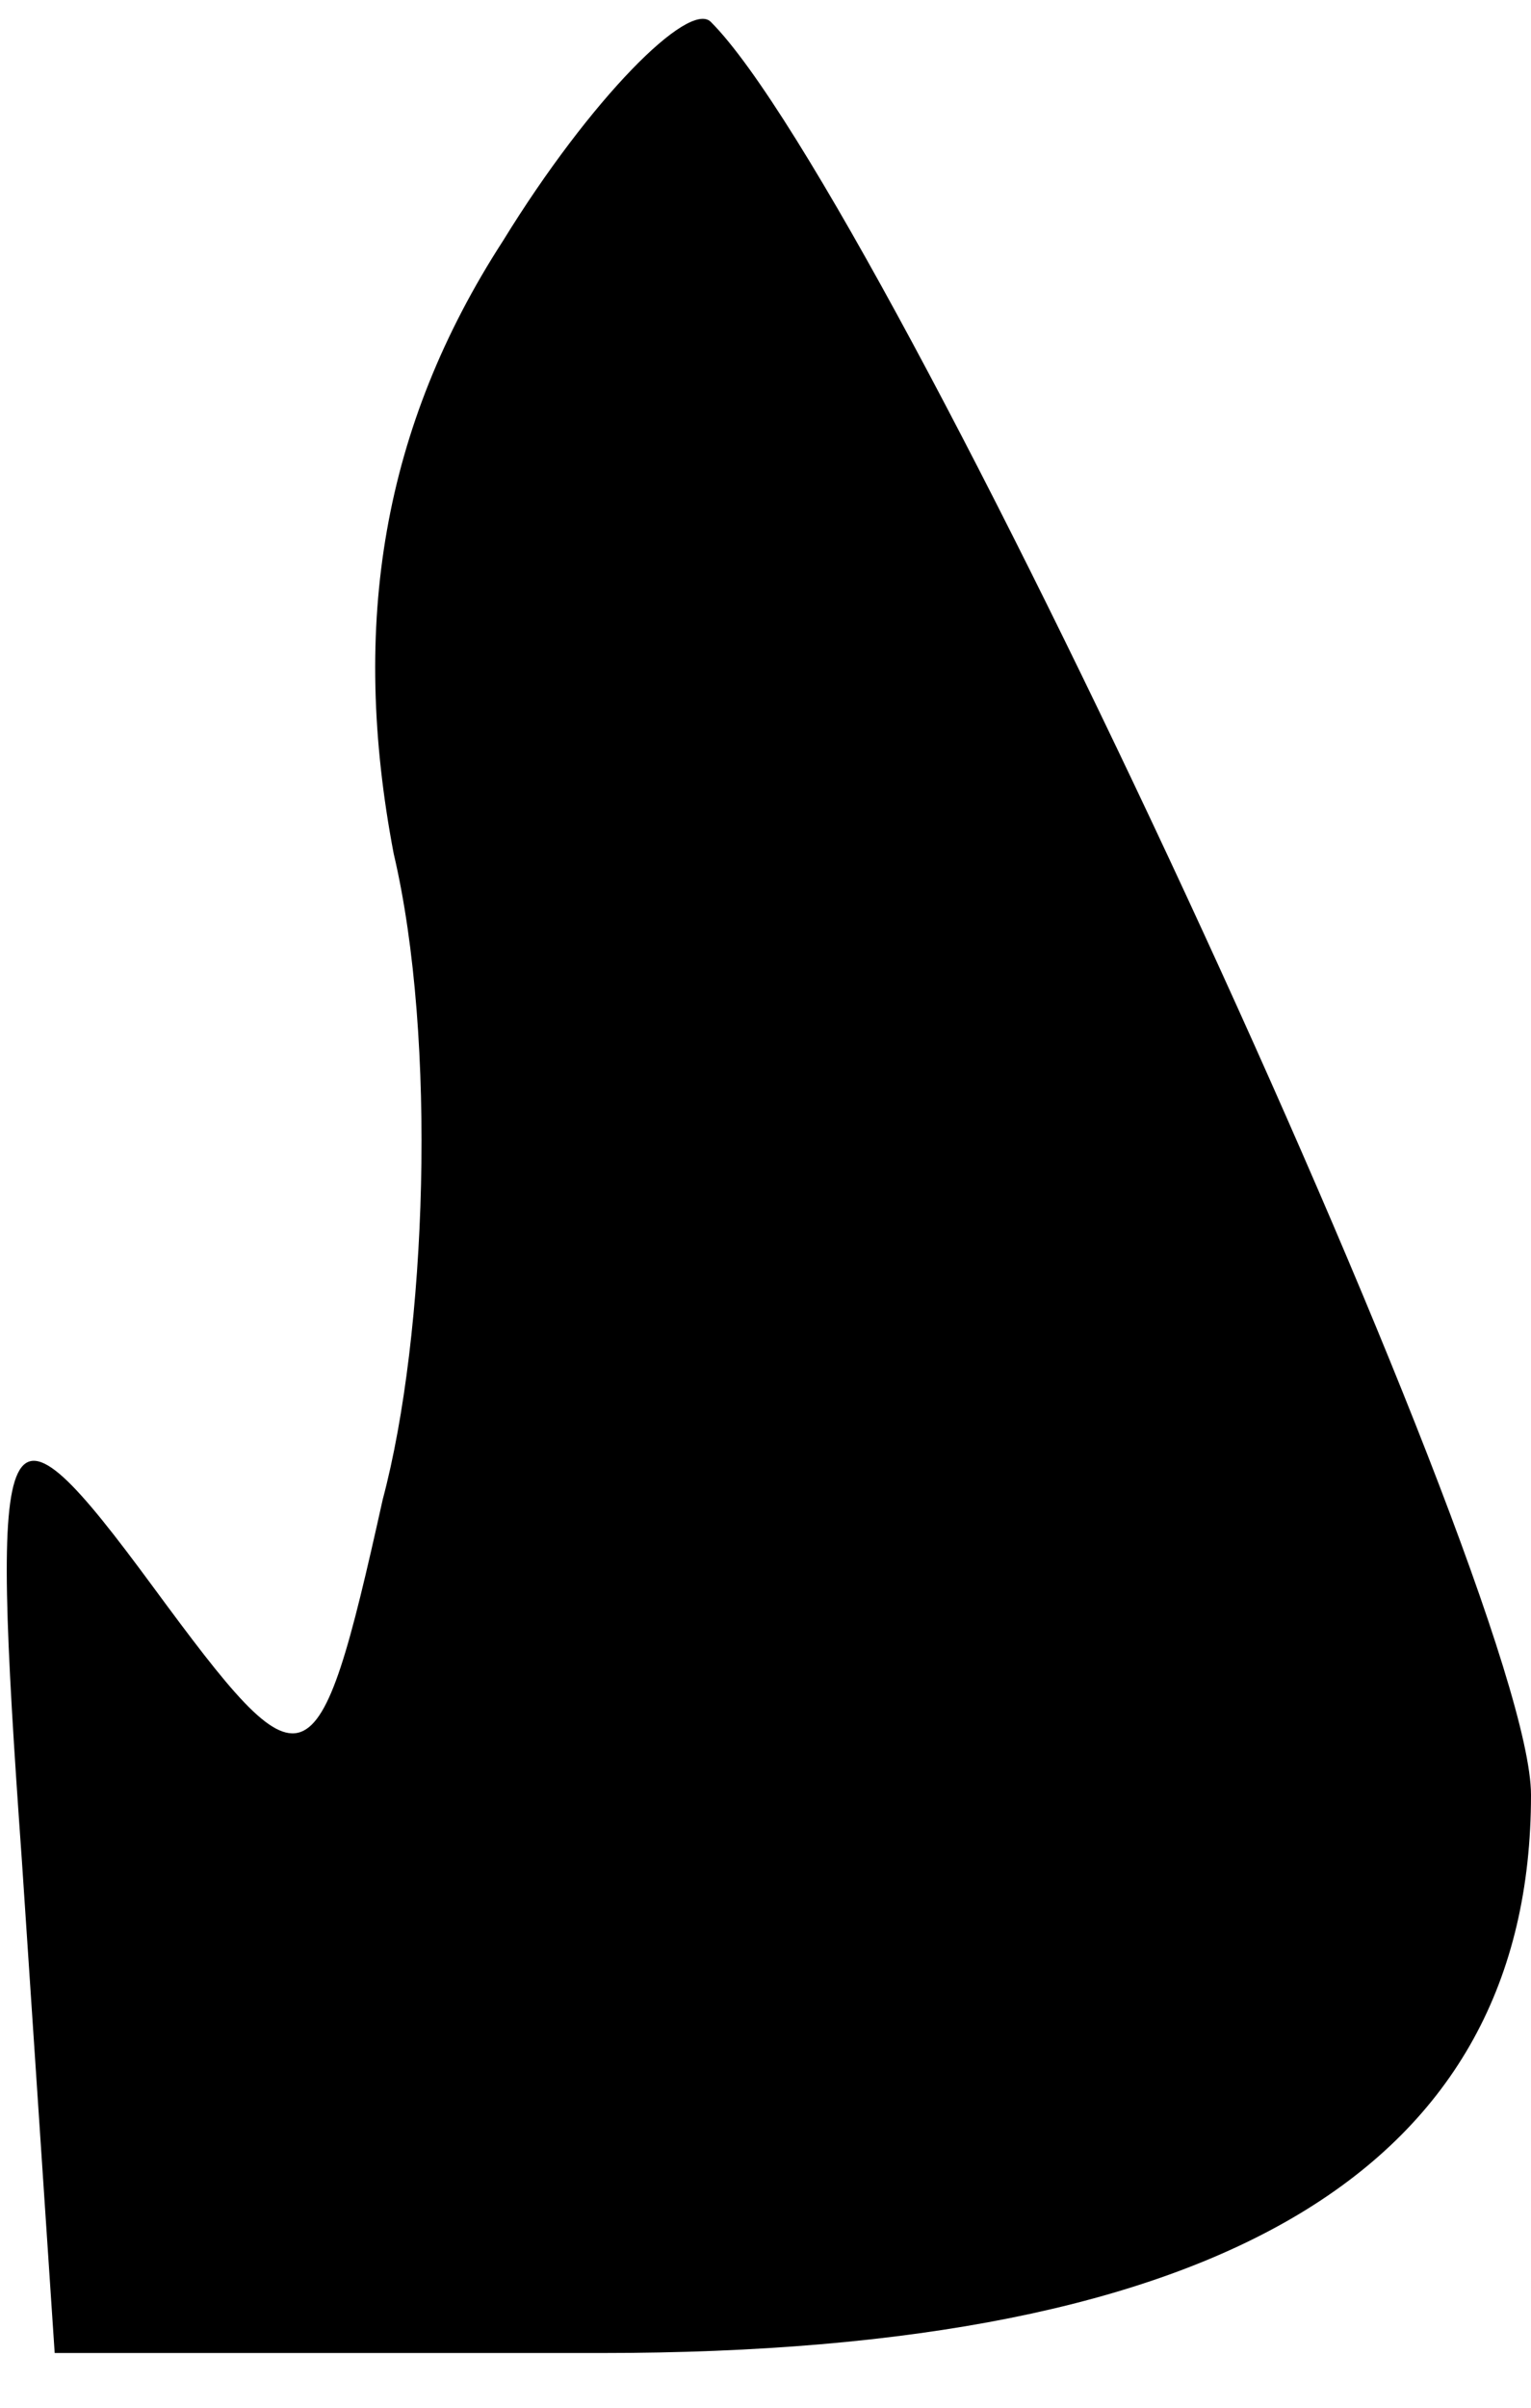 <?xml version="1.0" standalone="no"?>
<!DOCTYPE svg PUBLIC "-//W3C//DTD SVG 20010904//EN"
 "http://www.w3.org/TR/2001/REC-SVG-20010904/DTD/svg10.dtd">
<svg version="1.0" xmlns="http://www.w3.org/2000/svg"
 width="14pt" height="22pt" viewBox="0 0 14 22"
 preserveAspectRatio="xMidYMid meet">
<g transform="translate(0,22) scale(0.1,-0.1)"
fill="#000000" stroke="none">
<path fill="#000000" stroke="none" d="M46 198 c-11 -17 -14 -35 -10 -56 4
-17 3 -44 -1 -59 -6 -27 -7 -27 -21 -8 -14 19 -15 17 -12 -25 l3 -45 50 0 c57
0 85 17 85 51 0 19 -59 146 -75 162 -2 2 -11 -7 -19 -20z"/>
</g>
</svg>
